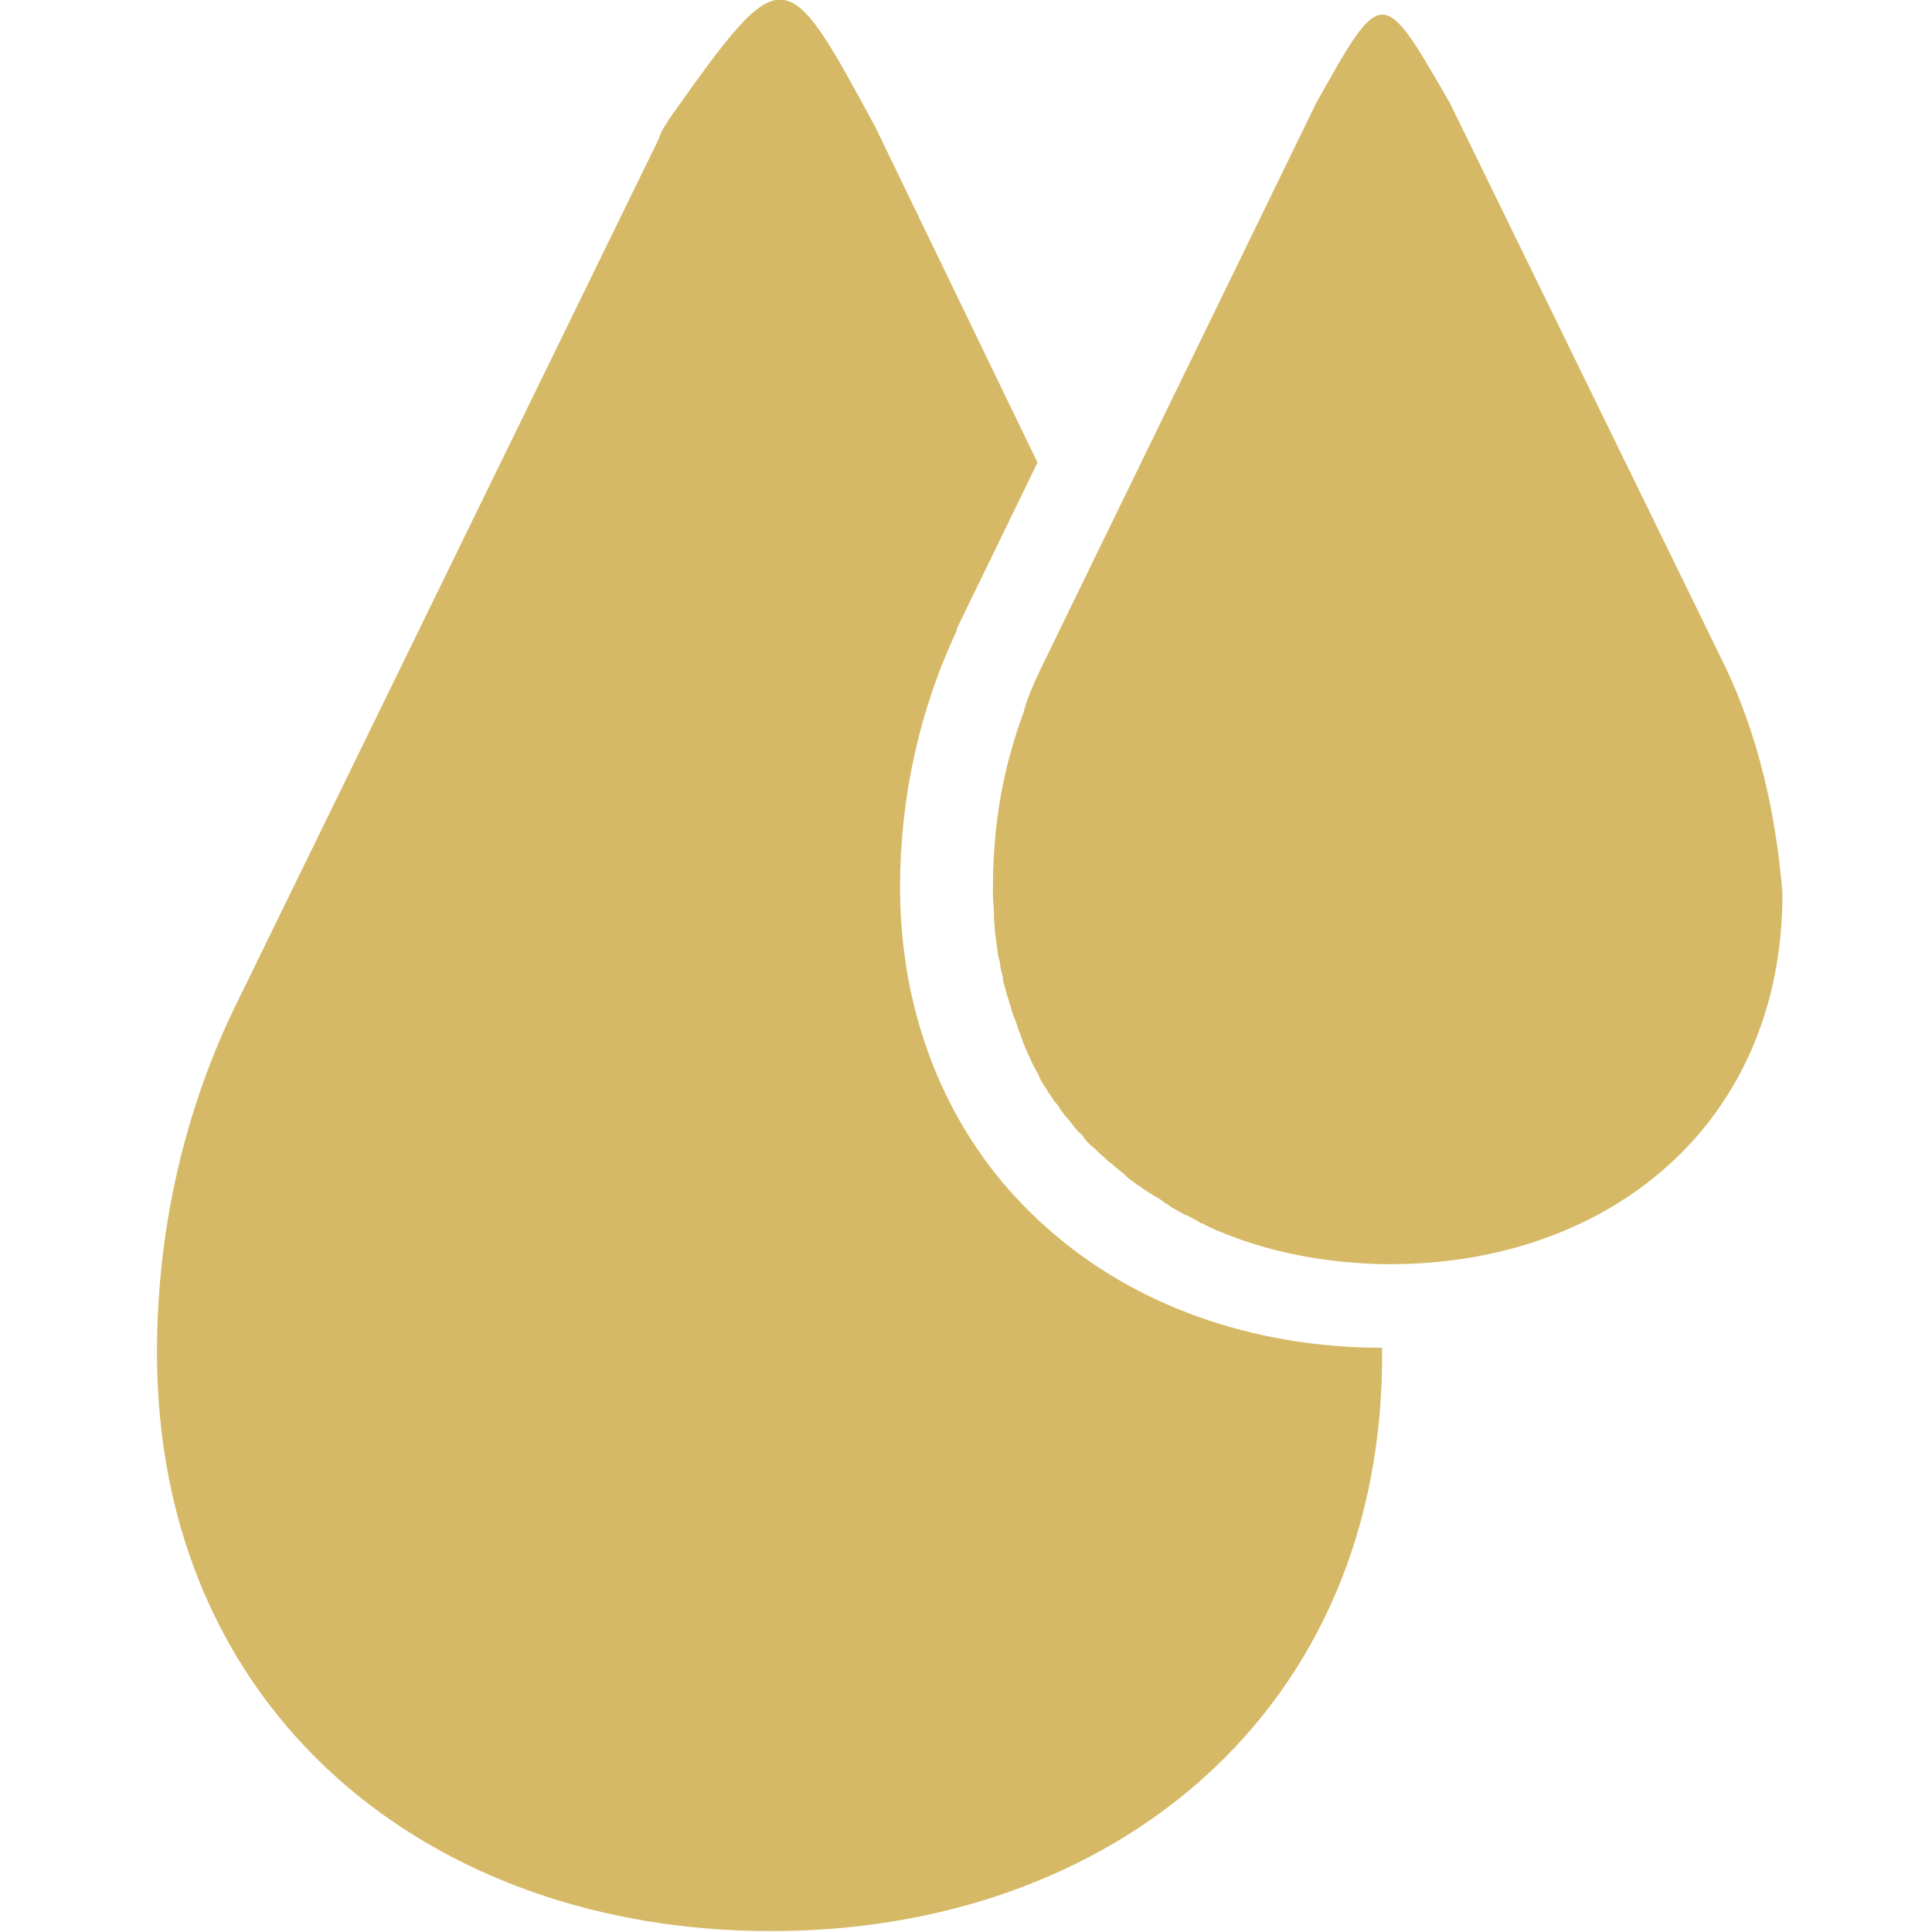 <?xml version="1.0" encoding="utf-8"?>
<!-- Generator: Adobe Illustrator 23.1.1, SVG Export Plug-In . SVG Version: 6.00 Build 0)  -->
<svg version="1.1" id="Capa_1" xmlns="http://www.w3.org/2000/svg" xmlns:xlink="http://www.w3.org/1999/xlink" x="0px" y="0px"
	 viewBox="0 0 208 208" style="enable-background:new 0 0 208 208;" xml:space="preserve">
<style type="text/css">
	.st0{fill:#D6B967;}
</style>
<path class="st0" d="M148.8,145.1c-14,0-26.9-4.6-36.3-13.1c-10.1-9-15.6-22-15.6-36.5c0-9.6,2.1-19.1,6.1-27.6v-0.1v-0.1l8.7-17.9
	L94.2,13.6c-9.6-17.7-9.8-18.2-21.8-1.3c-0.6,0.9-1.2,1.7-1.5,2.7l-45.9,94c-5.4,11.4-8.1,24-8.1,36.6c0,38.9,29.5,62.3,66,62.3
	C119.5,208,149.2,184.4,148.8,145.1C148.9,145.1,148.8,145.1,148.8,145.1z M185.9,72.1l-29.8-61c-7.3-12.7-7.3-12.7-14.4,0L117.4,61
	l0,0l-5.4,11.1c-0.7,1.5-1.4,3-1.8,4.6c-0.5,1.3-0.9,2.6-1.3,4c-1.4,4.8-2,9.9-2,14.9c0,0.8,0,1.5,0.1,2.3c0,0.2,0,0.4,0,0.6
	c0,0.6,0.1,1.2,0.1,1.6c0,0.3,0.1,0.6,0.1,0.9c0.1,0.5,0.1,0.9,0.2,1.4c0,0.3,0.1,0.6,0.2,1s0.1,0.8,0.2,1.2c0.1,0.3,0.2,0.7,0.2,1
	c0.1,0.4,0.2,0.7,0.3,1.1c0.1,0.4,0.2,0.7,0.3,1c0.1,0.3,0.2,0.7,0.3,1c0.1,0.4,0.2,0.7,0.4,1.1c0.1,0.3,0.2,0.6,0.3,0.9
	c0.1,0.4,0.3,0.7,0.4,1.1c0.1,0.3,0.2,0.6,0.3,0.8c0.2,0.4,0.3,0.8,0.5,1.1c0.1,0.2,0.2,0.5,0.3,0.7c0.2,0.4,0.4,0.8,0.6,1.1
	c0.1,0.2,0.2,0.4,0.3,0.7c0.2,0.4,0.5,0.8,0.7,1.1c0.1,0.2,0.2,0.4,0.4,0.6c0.2,0.4,0.5,0.8,0.8,1.1c0.1,0.2,0.2,0.3,0.3,0.5
	c0.3,0.4,0.6,0.8,0.9,1.1c0.1,0.1,0.2,0.3,0.3,0.4c0.3,0.4,0.6,0.8,1,1.1c0.1,0.1,0.2,0.2,0.3,0.4c0.3,0.4,0.7,0.8,1.1,1.1
	c0.1,0.1,0.2,0.2,0.3,0.3c0.4,0.4,0.8,0.7,1.2,1.1c0.1,0.1,0.2,0.2,0.3,0.2c0.4,0.4,0.8,0.7,1.3,1.1c0.1,0.1,0.2,0.1,0.2,0.2
	c0.4,0.4,0.9,0.7,1.4,1.1c0.1,0,0.1,0.1,0.2,0.1c0.5,0.4,1,0.7,1.5,1c0.1,0,0.1,0.1,0.2,0.1c0.5,0.3,1,0.7,1.5,1l0.1,0.1
	c0.5,0.3,1.1,0.6,1.6,0.9h0.1c0.6,0.3,1.2,0.6,1.6,0.9c0,0,0,0,0.1,0c0.6,0.3,1.2,0.6,1.7,0.8l0,0c5.4,2.3,11.6,3.5,18,3.6l0,0l0,0
	c0.2,0,0.4,0,0.6,0c23.3,0,42.2-14.9,42.2-39.9C191.2,87.5,189.3,79.4,185.9,72.1z"/>
</svg>
